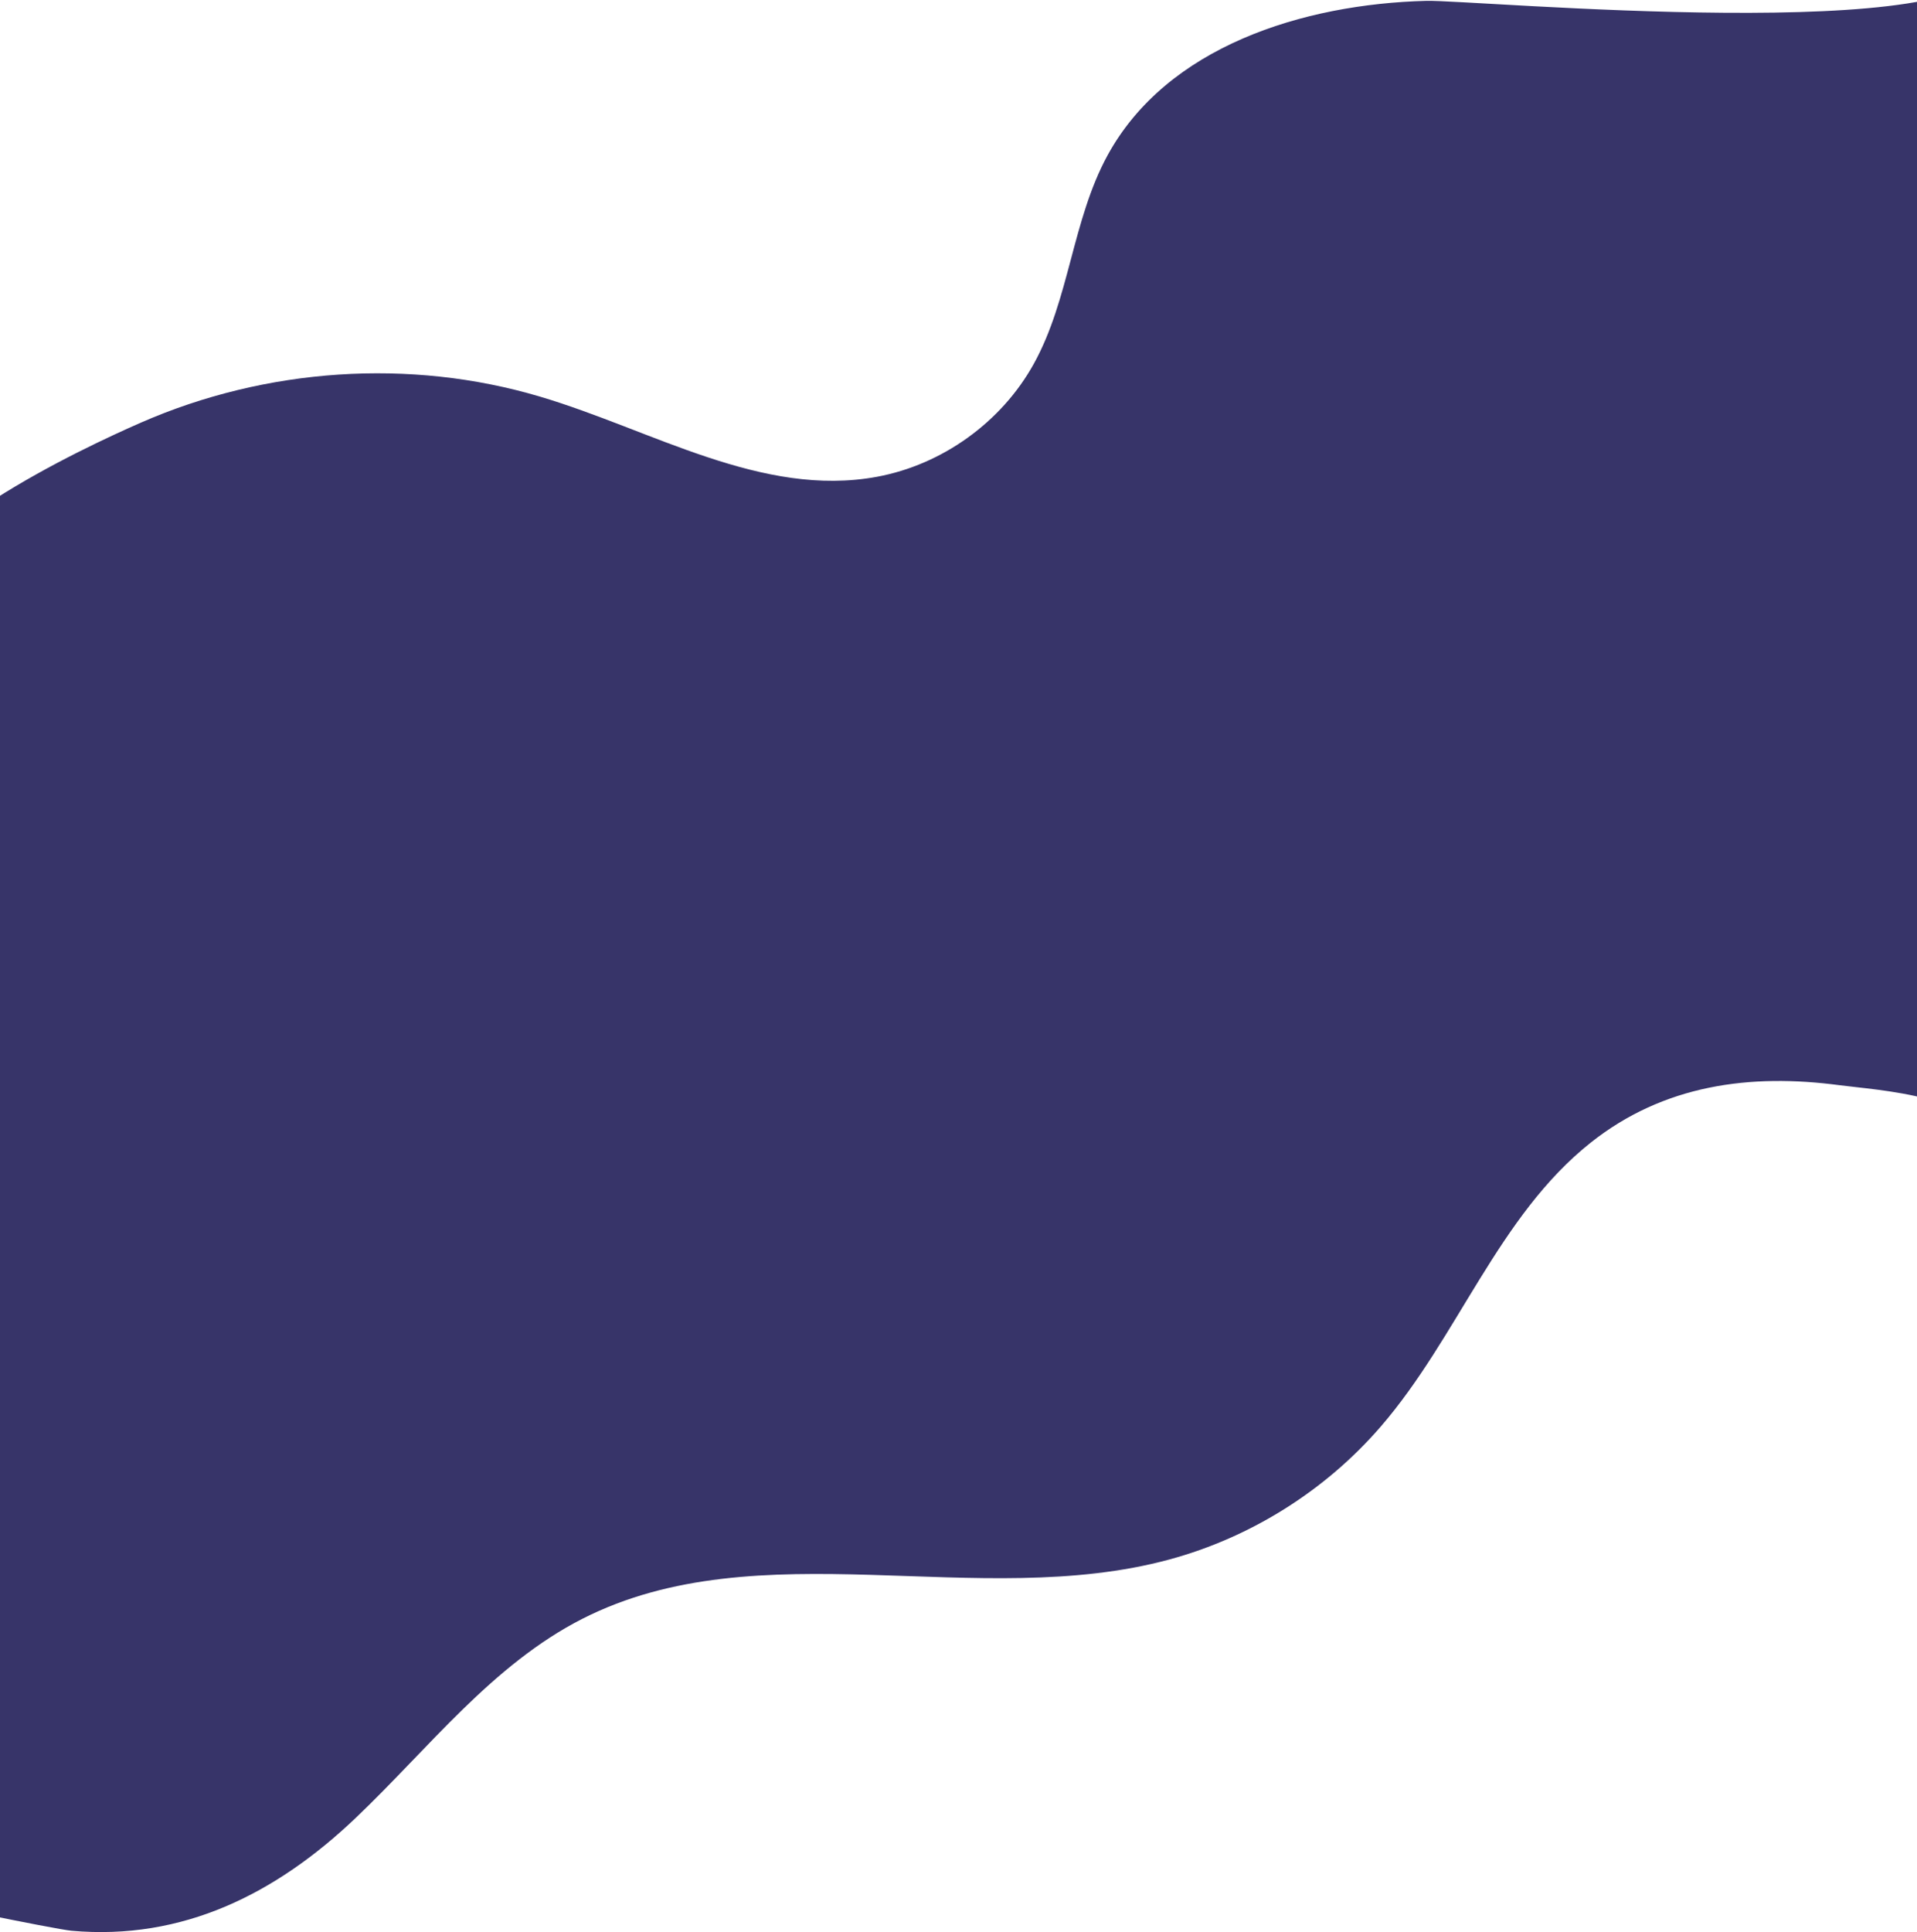 <?xml version="1.0" encoding="UTF-8"?>
<svg width="1440px" height="1451px" viewBox="0 0 1440 1451" version="1.1" xmlns="http://www.w3.org/2000/svg" xmlns:xlink="http://www.w3.org/1999/xlink">
    <!-- Generator: Sketch 50.2 (55047) - http://www.bohemiancoding.com/sketch -->
    <title>Mid_Curve2</title>
    <desc>Created with Sketch.</desc>
    <defs></defs>
    <g id="Page-1" stroke="none" stroke-width="1" fill="none" fill-rule="evenodd">
        <g id="Home-Desktop-HD" transform="translate(0, -1816)" fill="#373469">
            <path d="M-71.665,3239.819 C-72.358,3241.757 41.98,3264.948 53.665,3265.999 C137.389,3273.512 207.508,3238.106 267.182,3181.279 C322.181,3128.902 369.91,3066.054 437.627,3031.651 C570.466,2964.169 734.639,3026.16 878.448,2987.175 C939.627,2970.591 995.633,2935.393 1037.102,2887.461 C1095.223,2820.287 1125.311,2729.375 1194.883,2674.146 C1249.719,2630.61 1314.659,2622.042 1382.01,2631.029 C1408.607,2634.578 1493.996,2639.204 1494,2678.675 L1494,1787 C1493.241,1851.295 1106.471,1815.749 1071.451,1816.645 C978.492,1819.015 876.426,1851.088 831.928,1932.731 C805.367,1981.453 803.416,2040.708 776.545,2089.254 C752.323,2133.011 707.861,2165.004 658.68,2174.079 C572.382,2189.997 489.859,2138.904 405.742,2113.893 C307.772,2084.76 199.672,2092.397 106.143,2133.267 C61.708,2152.689 -81.699,2219.65 -80.997,2278.481 C-80.997,2278.499 -69.546,3235.568 -71.665,3239.819" id="Mid_Curve2"></path>
        </g>
    </g>
</svg>